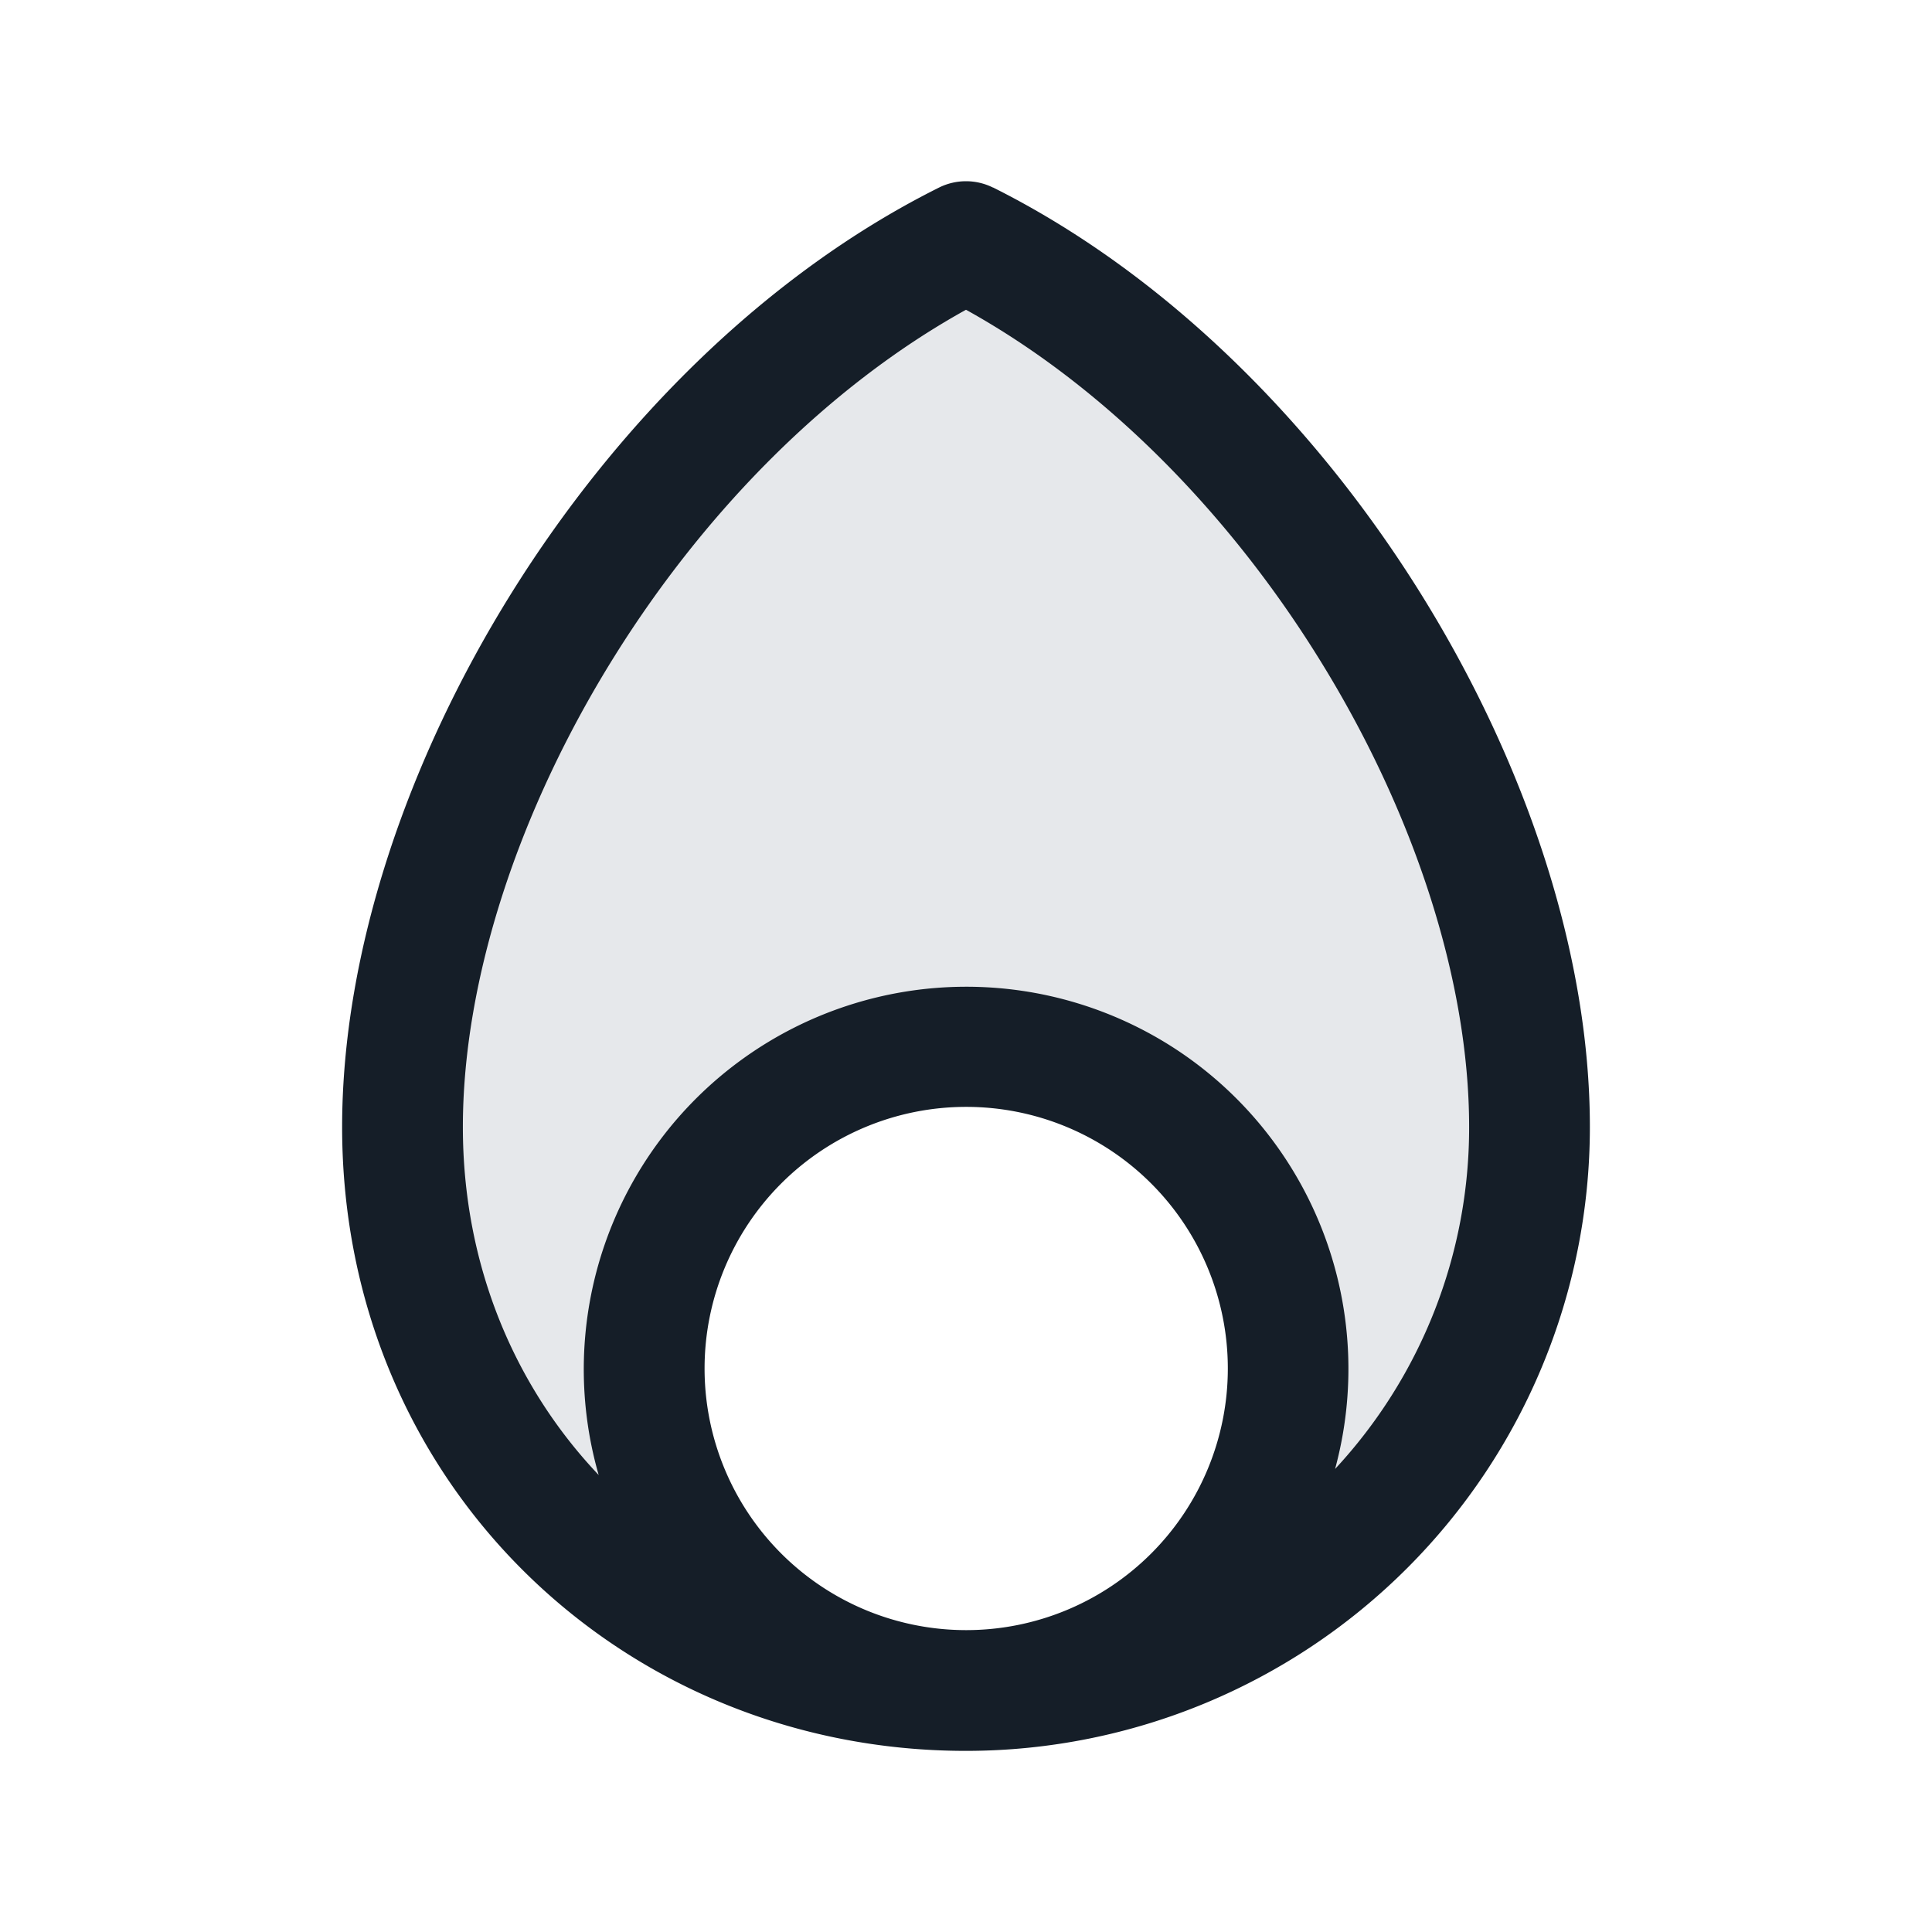 <svg xmlns="http://www.w3.org/2000/svg" viewBox="0 0 24 24"><path fill="#636F7E" opacity=".16" d="M11.994 21C8.131 20.997 5 17.998 5 14c0-4 3-9 7-11 4 2 7 7 7 11a7 7 0 0 1-6.994 7 4 4 0 1 0-.012 0Z"/><path fill="#151E28" d="m12.335 2.33.001-.001c2.148 1.074 3.993 2.933 5.3 5.024C18.94 9.44 19.75 11.826 19.75 14a7.75 7.75 0 0 1-7.74 7.75h-.022C7.723 21.744 4.25 18.42 4.25 14c0-2.174.809-4.56 2.114-6.649 1.306-2.09 3.151-3.948 5.301-5.021a.752.752 0 0 1 .67 0Zm4.25 15.918A6.23 6.23 0 0 0 18.25 14c0-1.826-.69-3.94-1.886-5.852-1.12-1.794-2.649-3.35-4.364-4.3-1.715.95-3.243 2.506-4.364 4.3C6.441 10.06 5.75 12.174 5.75 14c0 1.713.64 3.219 1.687 4.323a4.752 4.752 0 0 1 7.271-5.221 4.75 4.75 0 0 1 1.877 5.146ZM12 20.25h.005a3.25 3.25 0 1 0-.005 0Z"/></svg>
